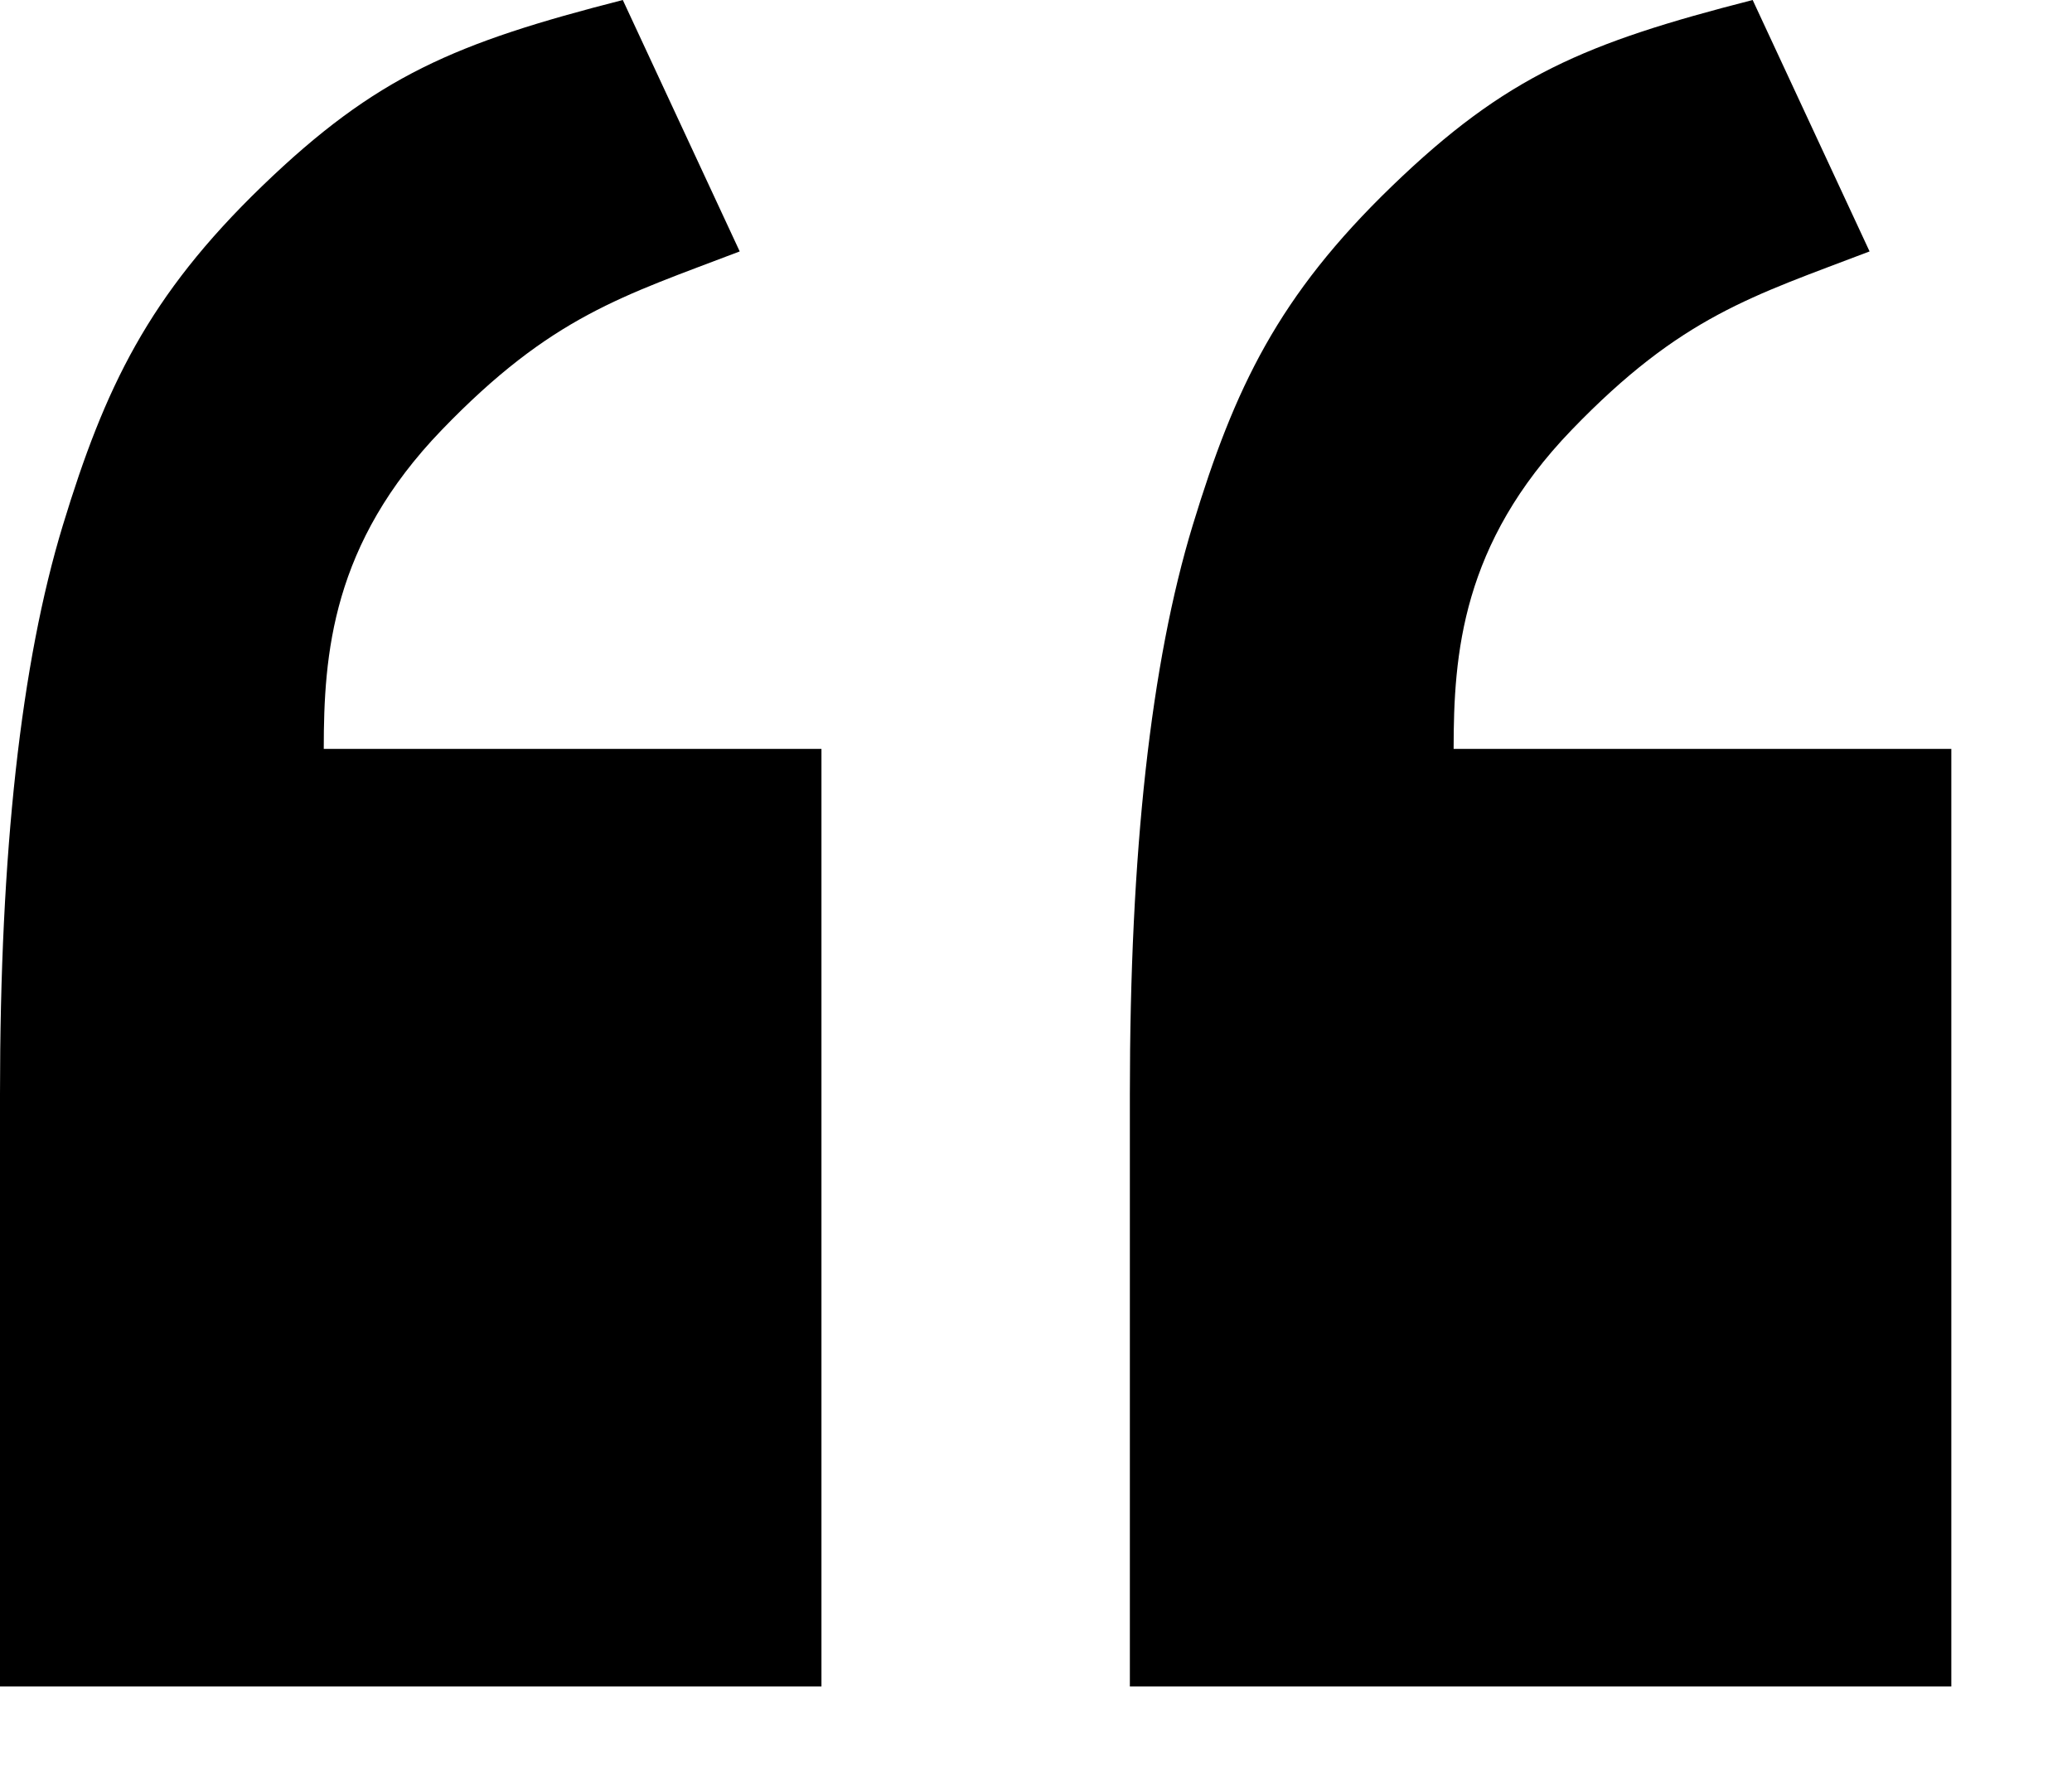 <?xml version="1.0" standalone="no"?><!DOCTYPE svg PUBLIC "-//W3C//DTD SVG 1.1//EN" "http://www.w3.org/Graphics/SVG/1.1/DTD/svg11.dtd"><svg t="1556245402416" class="icon" style="" viewBox="0 0 1195 1024" version="1.1" xmlns="http://www.w3.org/2000/svg" p-id="1435" xmlns:xlink="http://www.w3.org/1999/xlink" width="233.398" height="200"><defs><style type="text/css"></style></defs><path d="M1125.4 972.815 651.636 972.815 651.636 631.106C651.636 491.702 663.719 382.334 687.885 302.998 712.051 223.662 737.182 170.7 802.936 107.232 868.69 43.763 914.313 24.718 1010.828 0L1078.256 145.03C1010.828 170.797 969.749 182.289 906.391 248.024 843.033 313.759 838.36 377.34 838.36 431.989L1125.4 431.989 1125.4 972.815ZM473.764 972.815 0 972.815 0 631.106C0 491.702 12.083 382.334 36.249 302.998 60.415 223.662 85.545 170.7 151.299 107.232 217.054 43.763 262.676 24.718 359.192 0L426.62 145.03C359.192 170.797 318.113 182.289 254.755 248.024 191.397 313.759 186.724 377.34 186.724 431.989L473.764 431.989 473.764 972.815Z" p-id="1436"></path></svg>